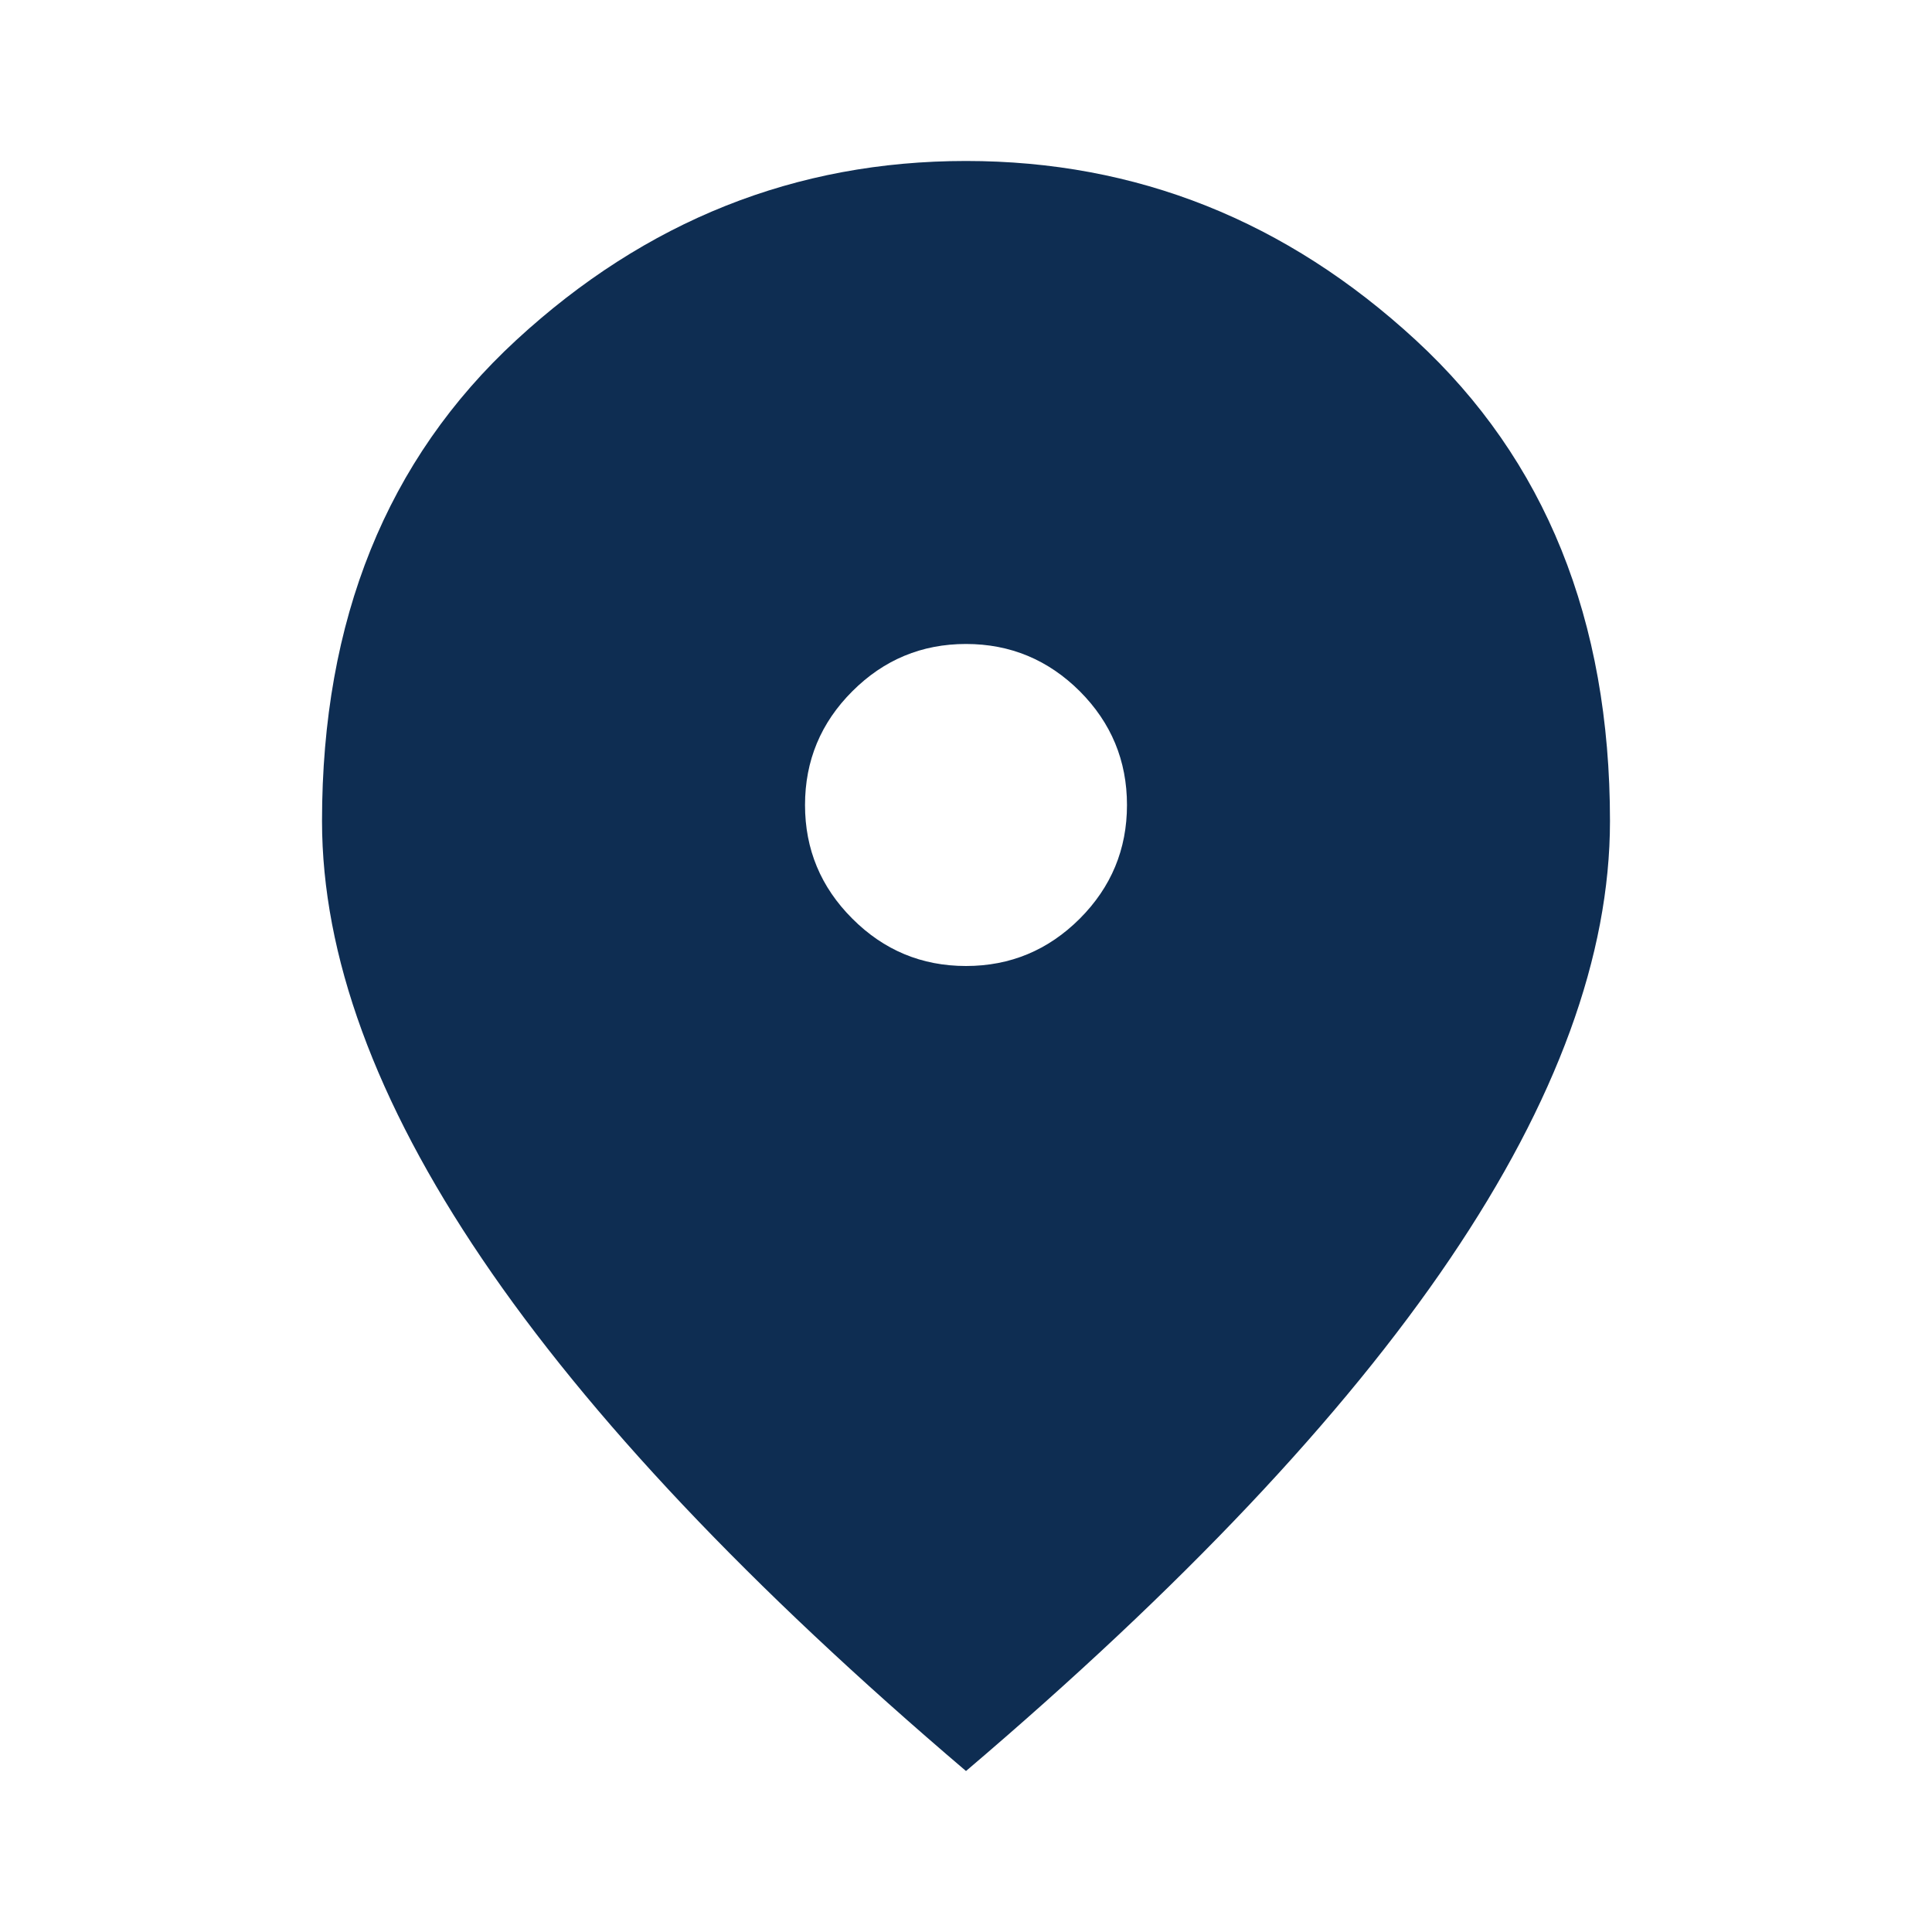<svg width="28" height="28" viewBox="0 0 28 28" fill="none" xmlns="http://www.w3.org/2000/svg">
<path d="M14 14C14.642 14 15.191 13.771 15.649 13.314C16.105 12.857 16.333 12.308 16.333 11.667C16.333 11.025 16.105 10.475 15.649 10.018C15.191 9.562 14.642 9.333 14 9.333C13.358 9.333 12.809 9.562 12.353 10.018C11.895 10.475 11.667 11.025 11.667 11.667C11.667 12.308 11.895 12.857 12.353 13.314C12.809 13.771 13.358 14 14 14ZM14 25.667C10.87 23.003 8.532 20.528 6.986 18.243C5.44 15.959 4.667 13.844 4.667 11.9C4.667 8.983 5.605 6.66 7.482 4.929C9.358 3.199 11.531 2.333 14 2.333C16.47 2.333 18.642 3.199 20.518 4.929C22.395 6.66 23.333 8.983 23.333 11.9C23.333 13.844 22.561 15.959 21.015 18.243C19.469 20.528 17.131 23.003 14 25.667Z" fill="#0E2D52"/>
</svg>
